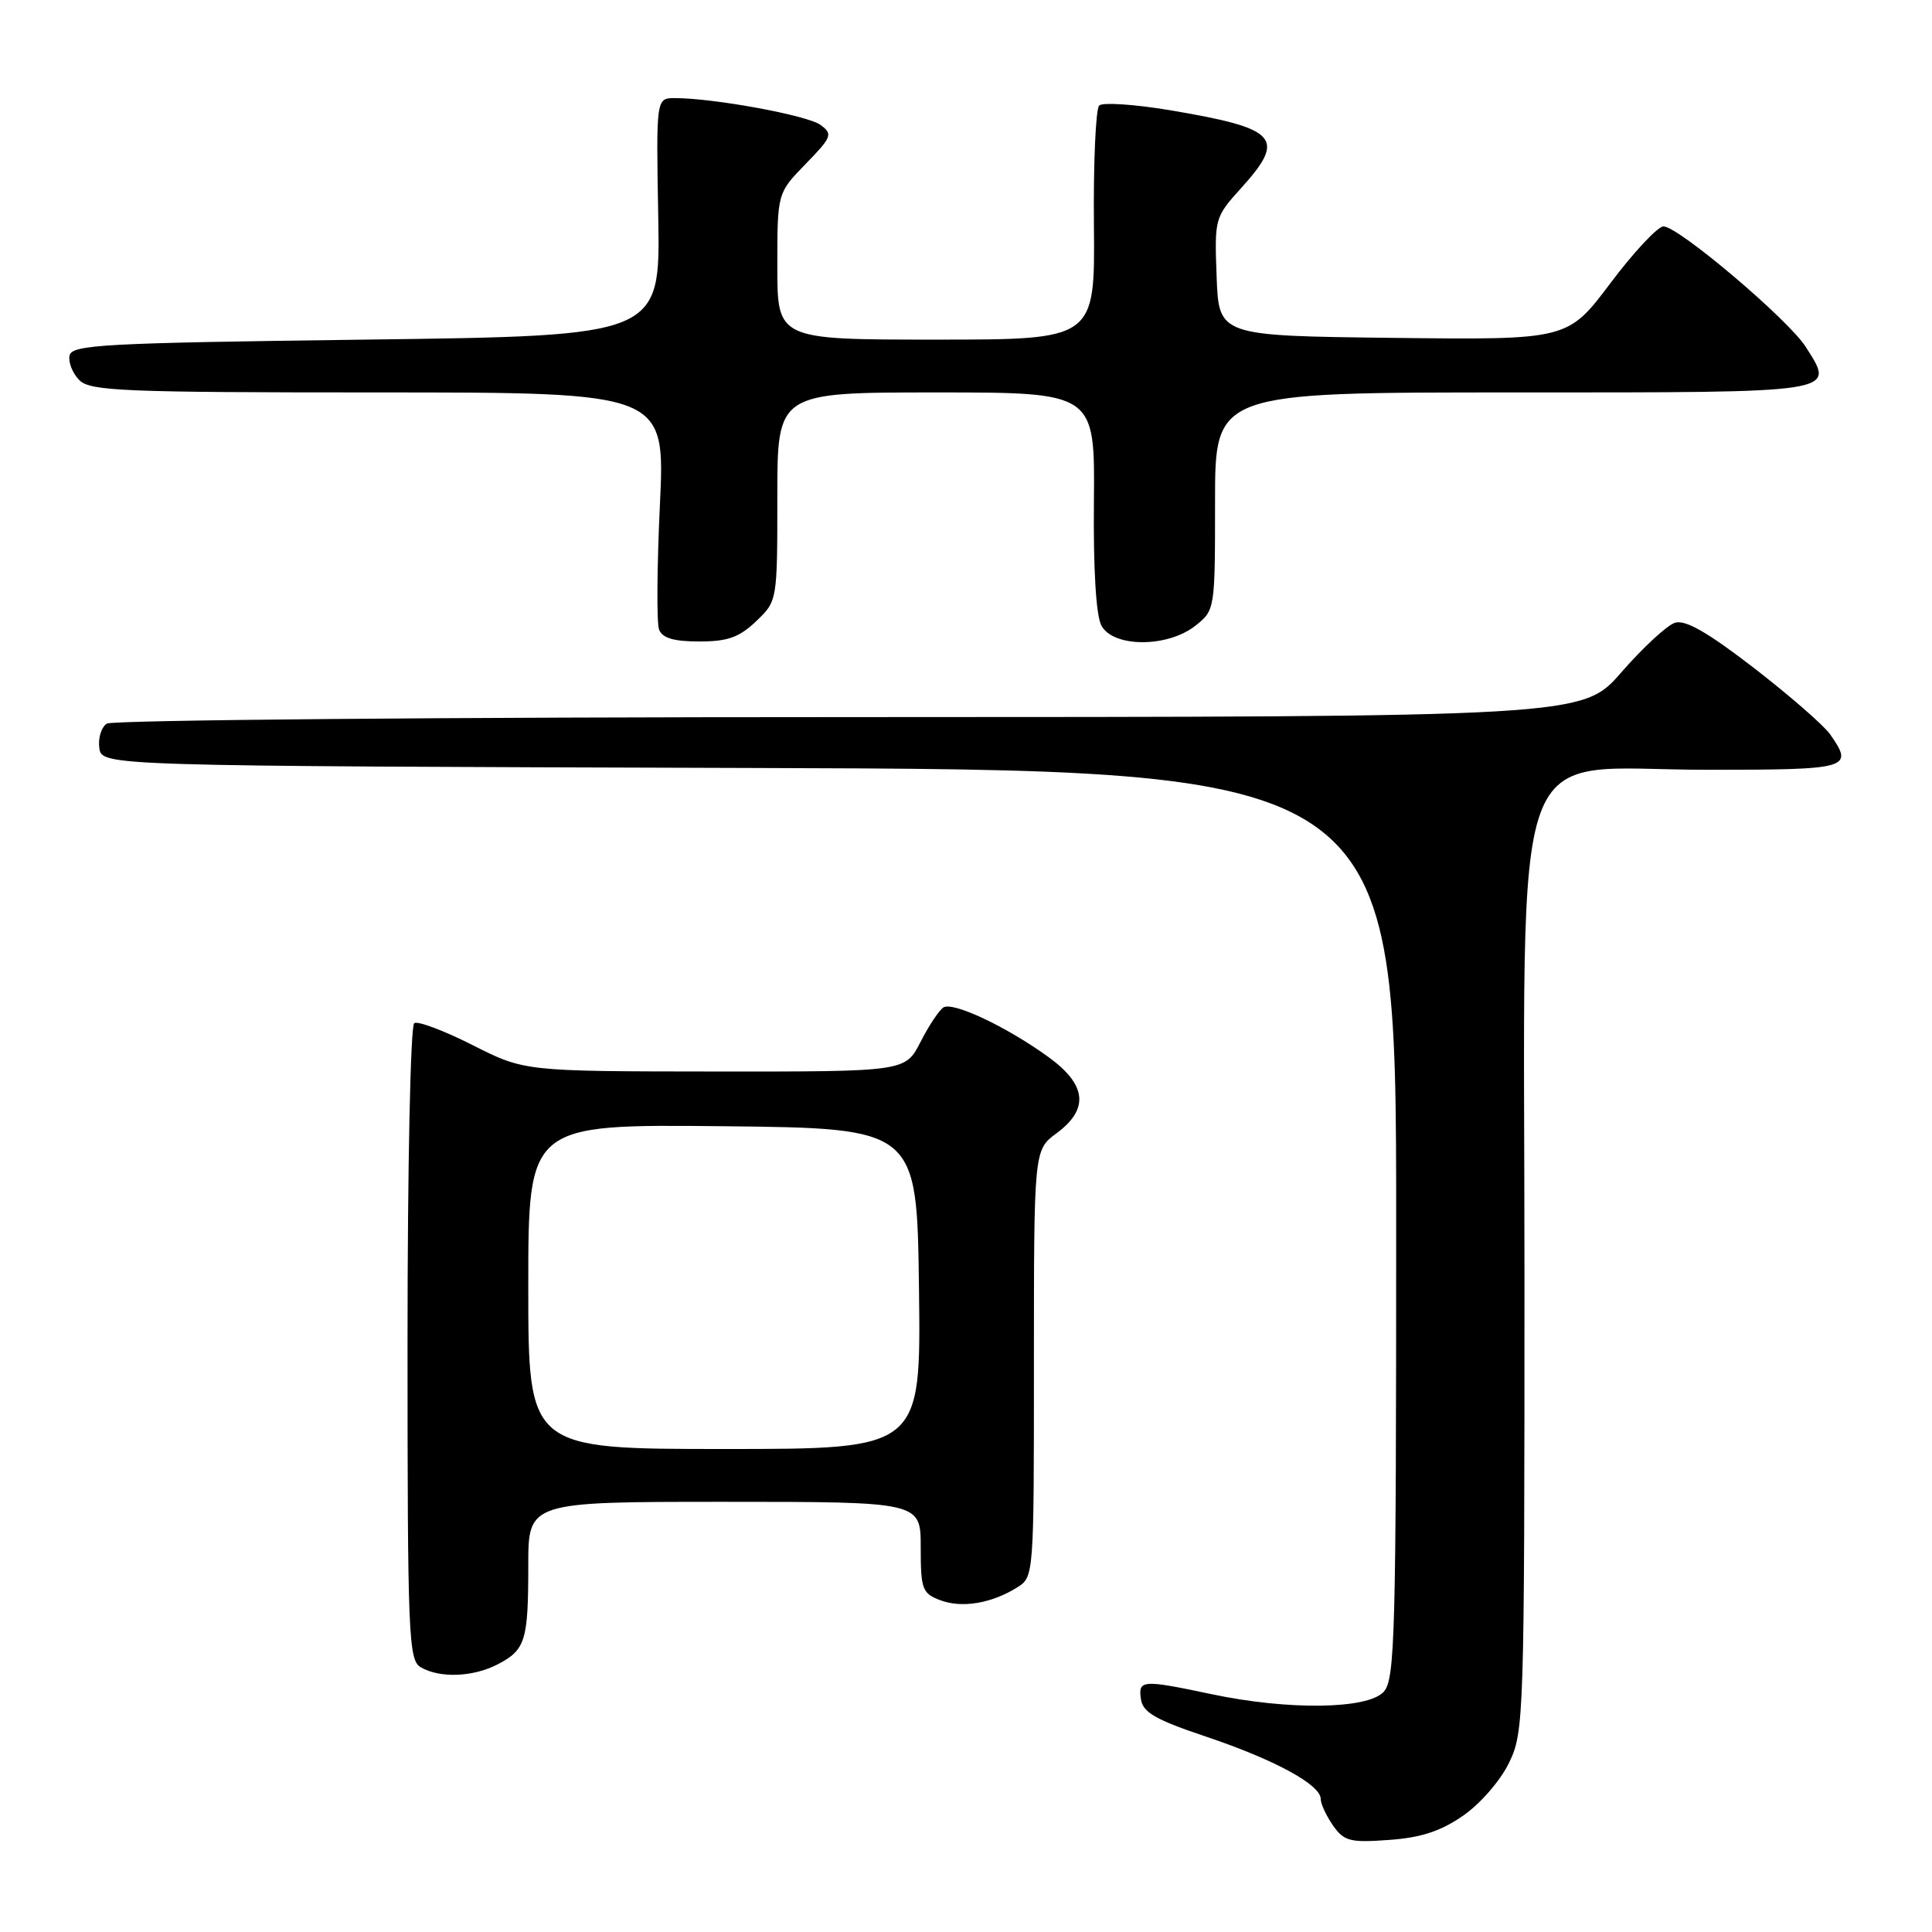 <?xml version="1.0" encoding="UTF-8" standalone="no"?>
<!DOCTYPE svg PUBLIC "-//W3C//DTD SVG 1.1//EN" "http://www.w3.org/Graphics/SVG/1.1/DTD/svg11.dtd" >
<svg xmlns="http://www.w3.org/2000/svg" xmlns:xlink="http://www.w3.org/1999/xlink" version="1.1" viewBox="0 0 256 256">
 <g >
 <path fill="currentColor"
d=" M 193.88 240.58 C 196.15 239.01 198.82 235.93 199.96 233.57 C 201.94 229.49 202.00 227.67 202.00 168.98 C 202.00 95.12 199.52 102.00 226.20 102.00 C 245.14 102.00 245.68 101.84 242.49 97.29 C 241.66 96.10 237.12 92.16 232.42 88.52 C 226.27 83.78 223.31 82.08 221.94 82.52 C 220.89 82.85 217.70 85.80 214.86 89.06 C 209.70 95.00 209.70 95.00 112.60 95.02 C 59.20 95.02 14.90 95.41 14.16 95.88 C 13.43 96.34 12.98 97.80 13.16 99.11 C 13.50 101.50 13.50 101.50 99.25 101.76 C 185.00 102.01 185.00 102.01 185.00 162.18 C 185.00 216.76 184.85 222.51 183.35 224.17 C 181.24 226.50 170.69 226.64 160.50 224.48 C 151.33 222.54 150.80 222.58 151.18 225.16 C 151.44 226.90 153.13 227.88 159.80 230.11 C 168.85 233.15 175.00 236.48 175.00 238.36 C 175.00 239.02 175.74 240.60 176.63 241.89 C 178.10 243.97 178.88 244.18 184.05 243.80 C 188.30 243.50 190.91 242.64 193.88 240.58 Z  M 65.93 220.54 C 69.63 218.62 70.00 217.42 70.00 207.42 C 70.00 199.00 70.00 199.00 96.00 199.00 C 122.00 199.00 122.00 199.00 122.00 205.02 C 122.00 210.57 122.20 211.13 124.57 212.03 C 127.44 213.12 131.36 212.47 134.75 210.36 C 137.00 208.96 137.00 208.92 137.00 180.67 C 137.00 152.38 137.00 152.38 140.00 150.16 C 144.34 146.95 144.00 143.74 138.92 140.06 C 133.41 136.06 126.29 132.70 125.01 133.49 C 124.44 133.85 123.07 135.91 121.97 138.07 C 119.96 142.00 119.96 142.00 94.73 141.98 C 69.50 141.96 69.50 141.96 62.64 138.49 C 58.87 136.58 55.38 135.26 54.89 135.57 C 54.39 135.88 54.00 154.50 54.00 178.01 C 54.00 216.85 54.13 219.97 55.75 220.92 C 58.27 222.39 62.66 222.23 65.93 220.54 Z  M 100.20 82.31 C 103.00 79.63 103.00 79.63 103.00 65.81 C 103.00 52.00 103.00 52.00 124.04 52.00 C 145.08 52.00 145.08 52.00 144.95 66.39 C 144.86 75.43 145.23 81.56 145.94 82.89 C 147.50 85.81 154.67 85.83 158.37 82.93 C 160.99 80.86 161.00 80.82 161.00 66.43 C 161.00 52.00 161.00 52.00 200.53 52.00 C 244.08 52.00 243.18 52.14 239.28 45.98 C 237.00 42.37 222.40 30.00 220.42 30.00 C 219.67 30.00 216.50 33.38 213.39 37.52 C 207.73 45.04 207.73 45.04 184.62 44.77 C 161.50 44.50 161.50 44.50 161.21 36.67 C 160.92 28.94 160.96 28.79 164.46 24.92 C 170.48 18.25 169.35 17.02 155.00 14.60 C 150.32 13.82 146.12 13.54 145.65 13.98 C 145.19 14.43 144.87 21.59 144.95 29.90 C 145.09 45.00 145.09 45.00 124.04 45.00 C 103.00 45.00 103.00 45.00 103.00 35.29 C 103.00 25.58 103.00 25.58 106.75 21.73 C 110.24 18.14 110.38 17.77 108.72 16.55 C 107.01 15.29 94.59 13.00 89.43 13.00 C 86.94 13.00 86.94 13.00 87.22 28.75 C 87.50 44.50 87.50 44.50 48.51 45.00 C 13.53 45.45 9.49 45.67 9.21 47.13 C 9.04 48.02 9.63 49.49 10.52 50.38 C 11.96 51.82 16.43 52.00 50.15 52.00 C 88.15 52.00 88.15 52.00 87.44 66.92 C 87.05 75.13 87.00 82.56 87.33 83.42 C 87.76 84.55 89.28 85.00 92.66 85.00 C 96.43 85.00 97.96 84.45 100.20 82.31 Z  M 70.00 170.48 C 70.00 148.97 70.00 148.97 95.75 149.23 C 121.50 149.50 121.50 149.50 121.77 170.75 C 122.04 192.00 122.04 192.00 96.02 192.00 C 70.00 192.00 70.00 192.00 70.00 170.48 Z "/>
</g>
</svg>